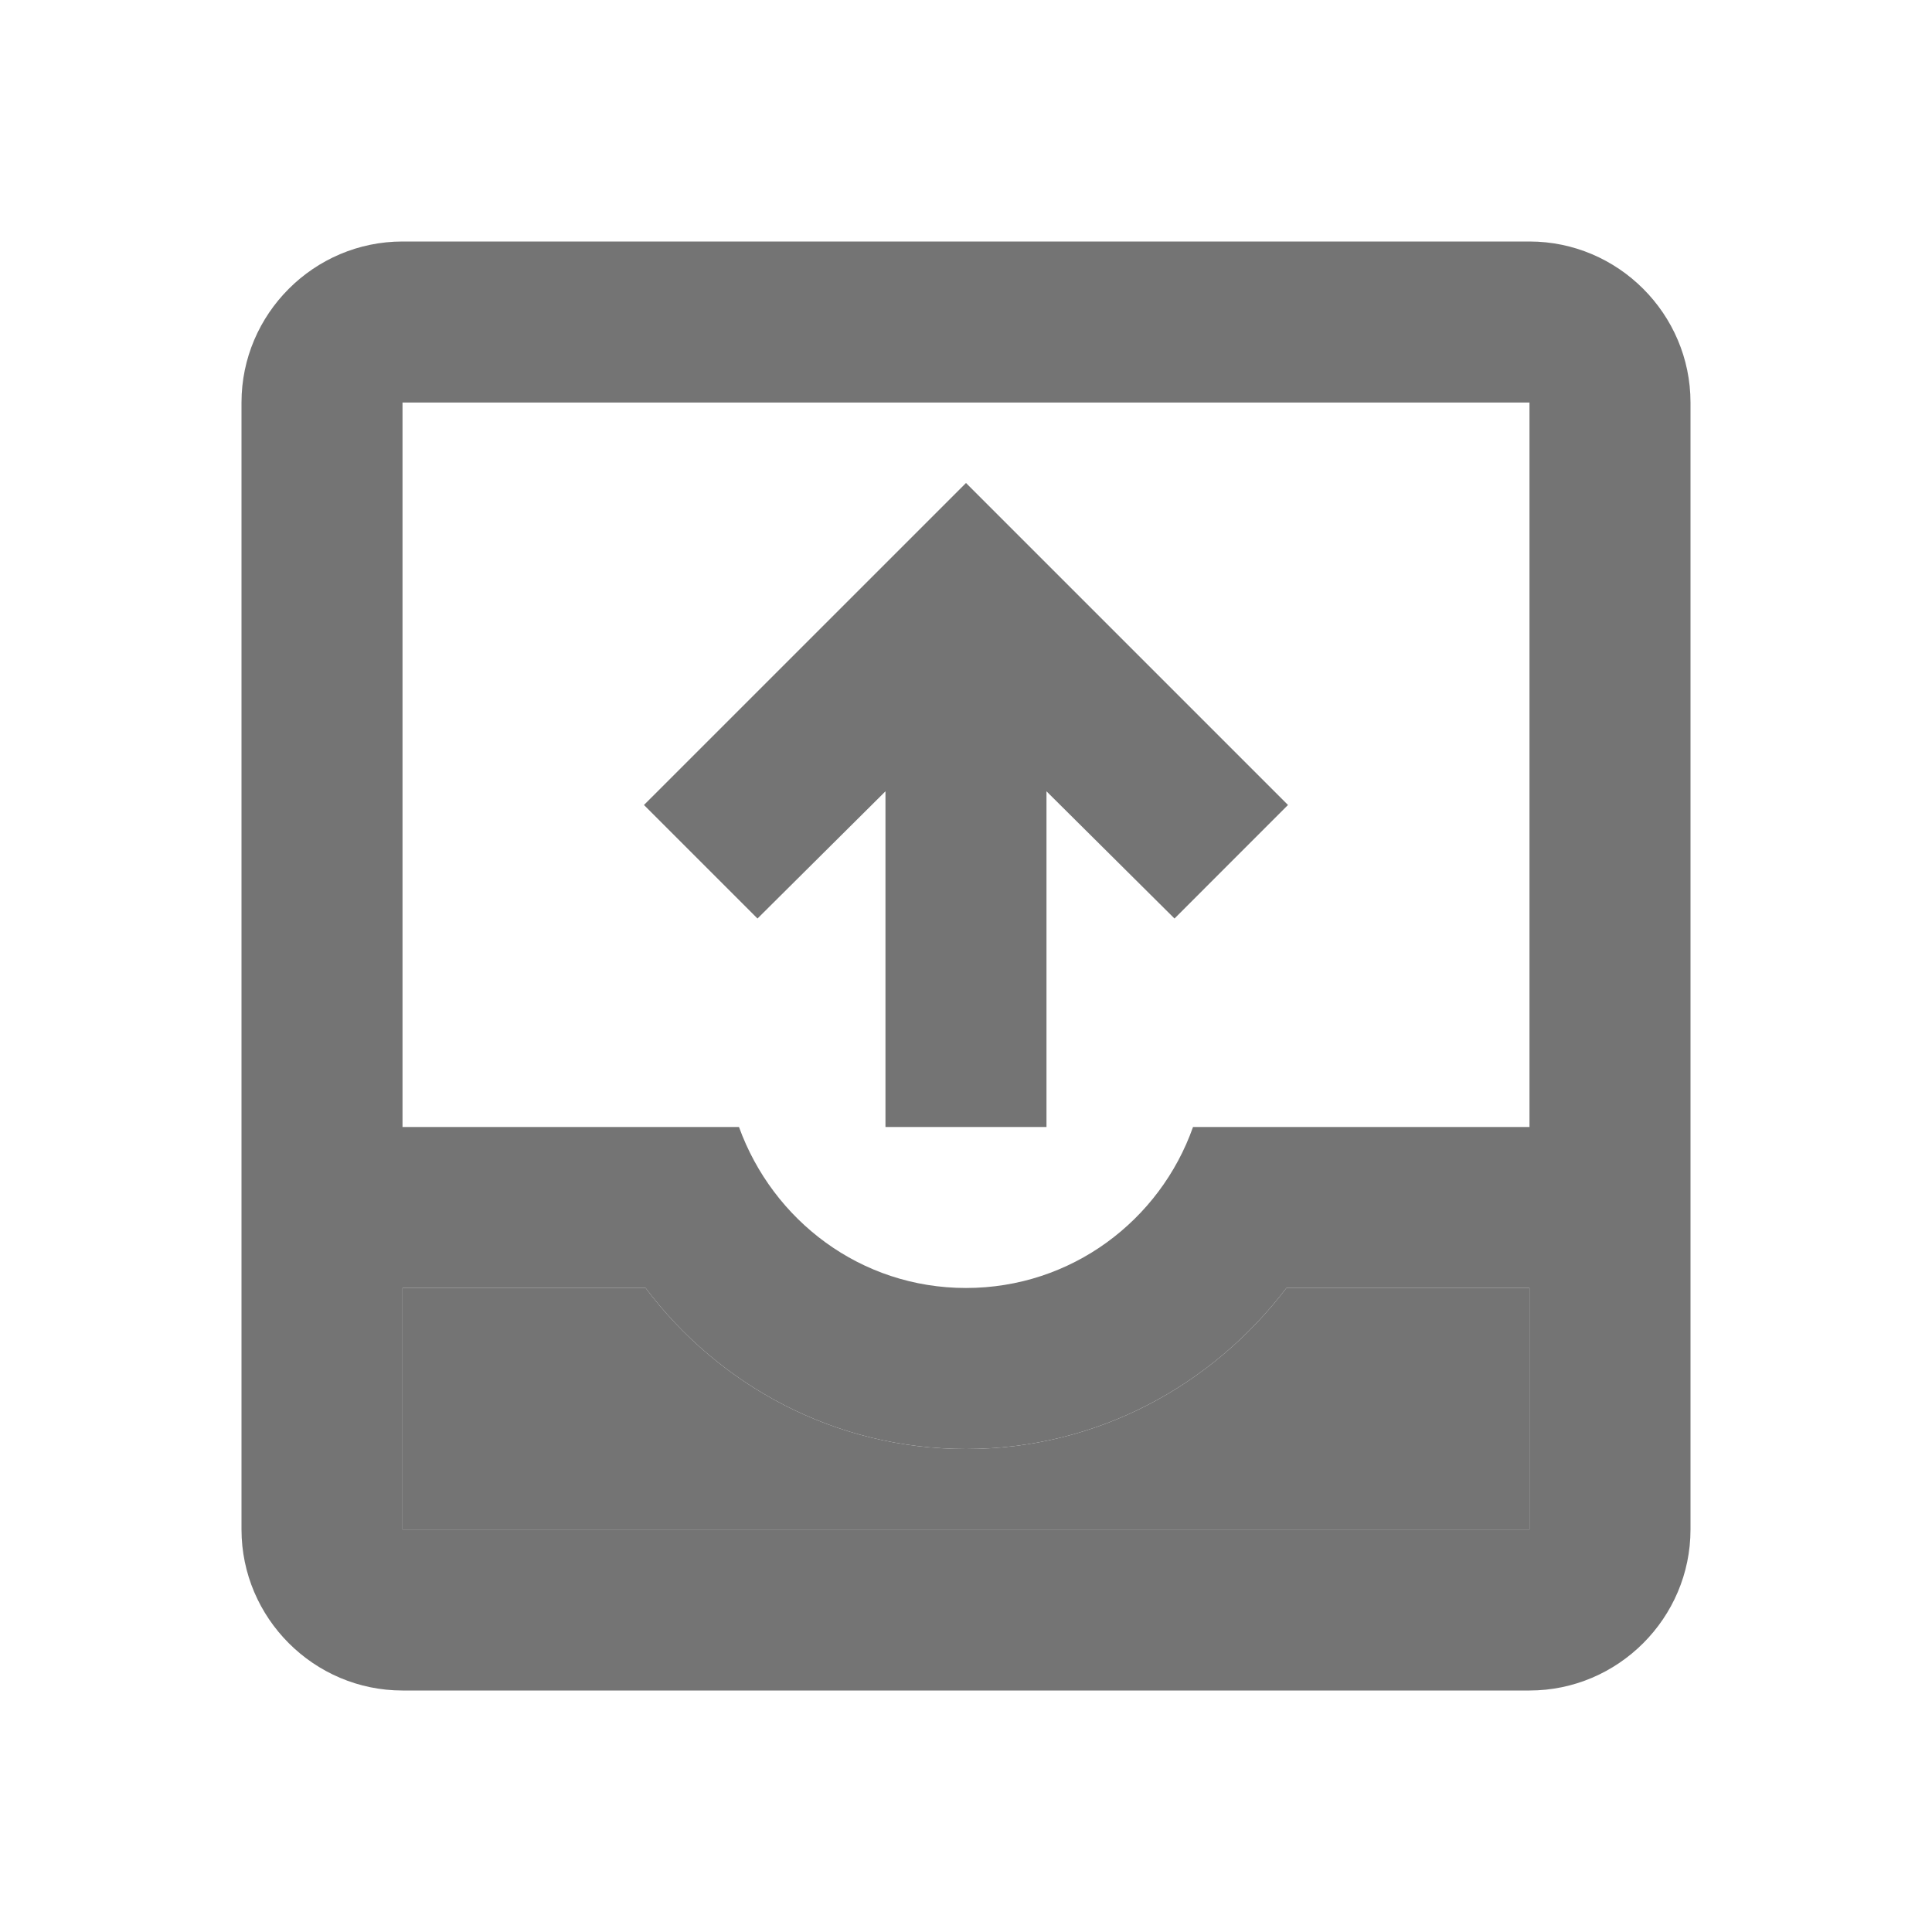 <svg width="38" height="38" viewBox="0 0 38 38" fill="none" xmlns="http://www.w3.org/2000/svg">
<path d="M17.416 15.564V22.167H20.583V15.564L23.101 18.066L25.333 15.833L19 9.5L12.666 15.833L14.899 18.066L17.416 15.564Z" fill="#747474"/>
<path d="M30.083 4.75H7.917C6.175 4.75 4.75 6.175 4.75 7.917V30.083C4.75 31.825 6.175 33.25 7.917 33.25H30.083C31.825 33.25 33.25 31.825 33.25 30.083V7.917C33.25 6.175 31.825 4.75 30.083 4.75ZM30.083 30.083H7.917V25.333H12.698C14.139 27.249 16.419 28.5 19 28.5C21.581 28.5 23.845 27.249 25.302 25.333H30.083V30.083ZM30.083 22.167H23.465C22.816 24.003 21.074 25.333 19 25.333C16.926 25.333 15.2 24.003 14.535 22.167H7.917V7.917H30.083V22.167Z" fill="#747474"/>
<path d="M30.083 30.083H7.917V25.333H12.698C14.139 27.249 16.419 28.5 19 28.5C21.581 28.5 23.845 27.249 25.302 25.333H30.083V30.083Z" fill="#747474"/>
</svg>
